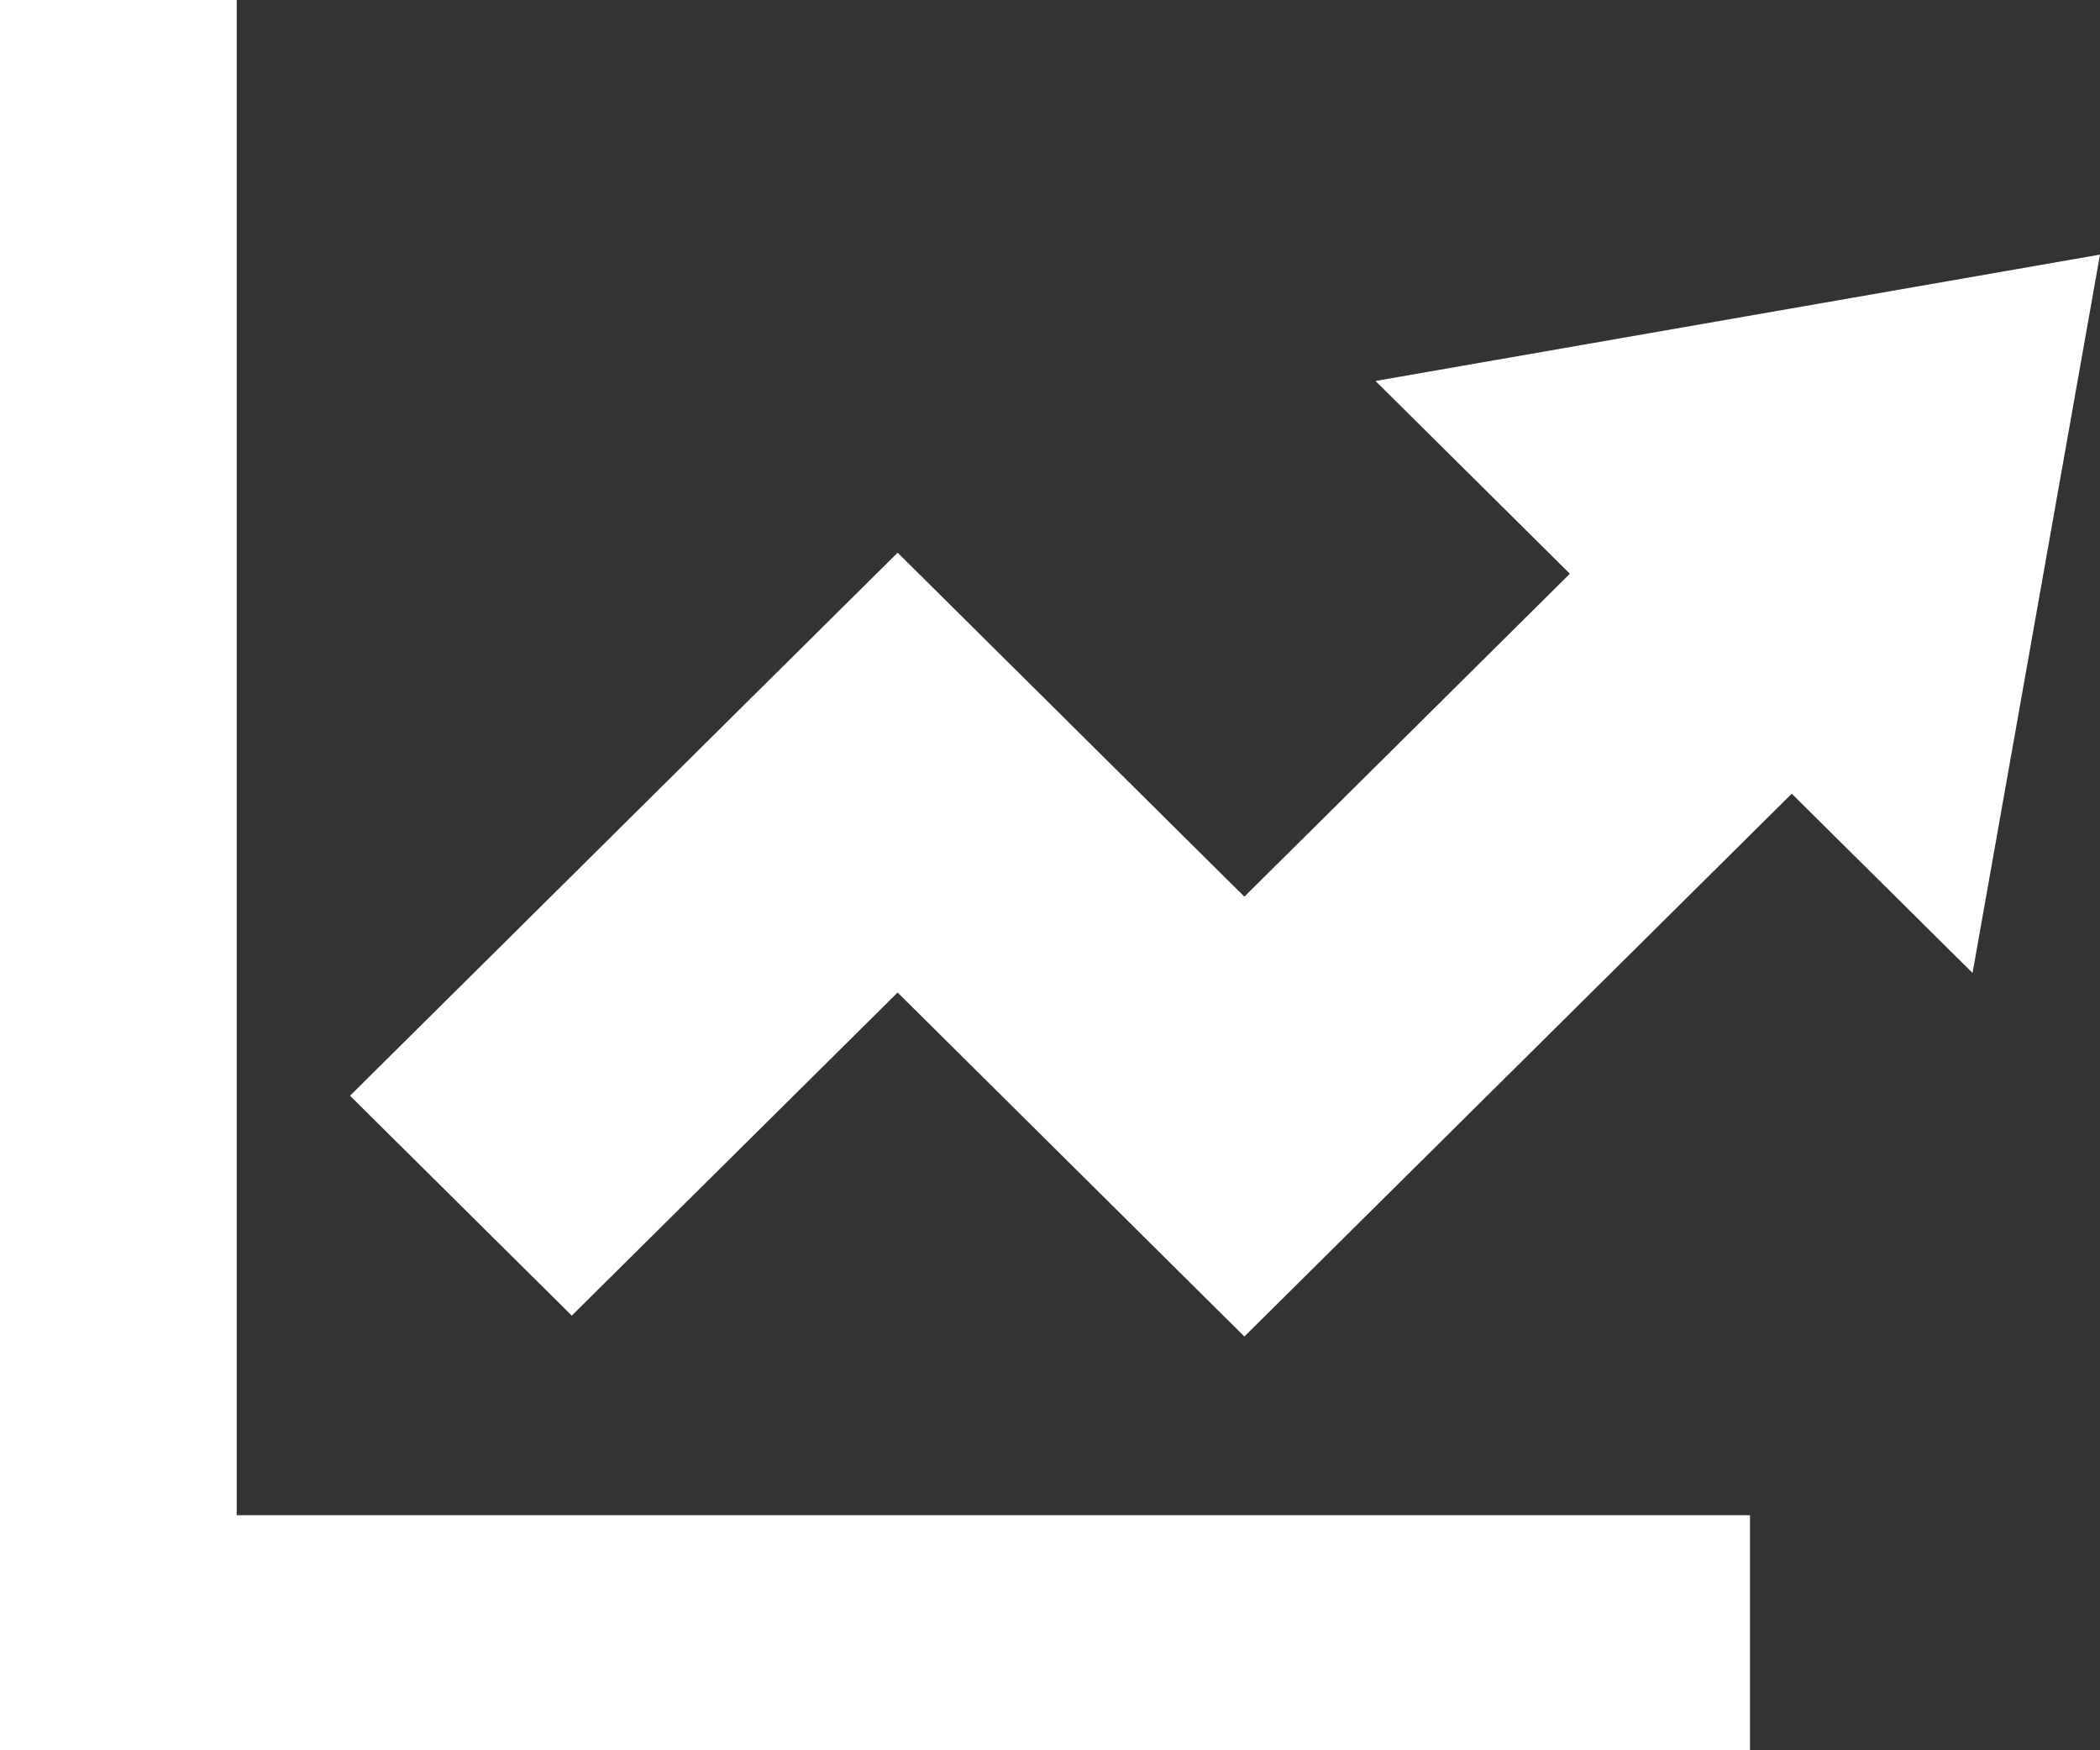 <svg xmlns="http://www.w3.org/2000/svg" width="36" height="30"><rect width="100%" height="100%" fill="#333333" stroke="none"/><path d="M4.058 0H0v30h30v-4.029H4.058zM36 4.364L23.58 6.53l3.332 3.304-5.58 5.535-5.944-5.896L6 18.781l3.802 3.769 5.586-5.538 5.944 5.896 9.384-9.304 3.099 3.073z" fill="#fff"/><defs /></svg>